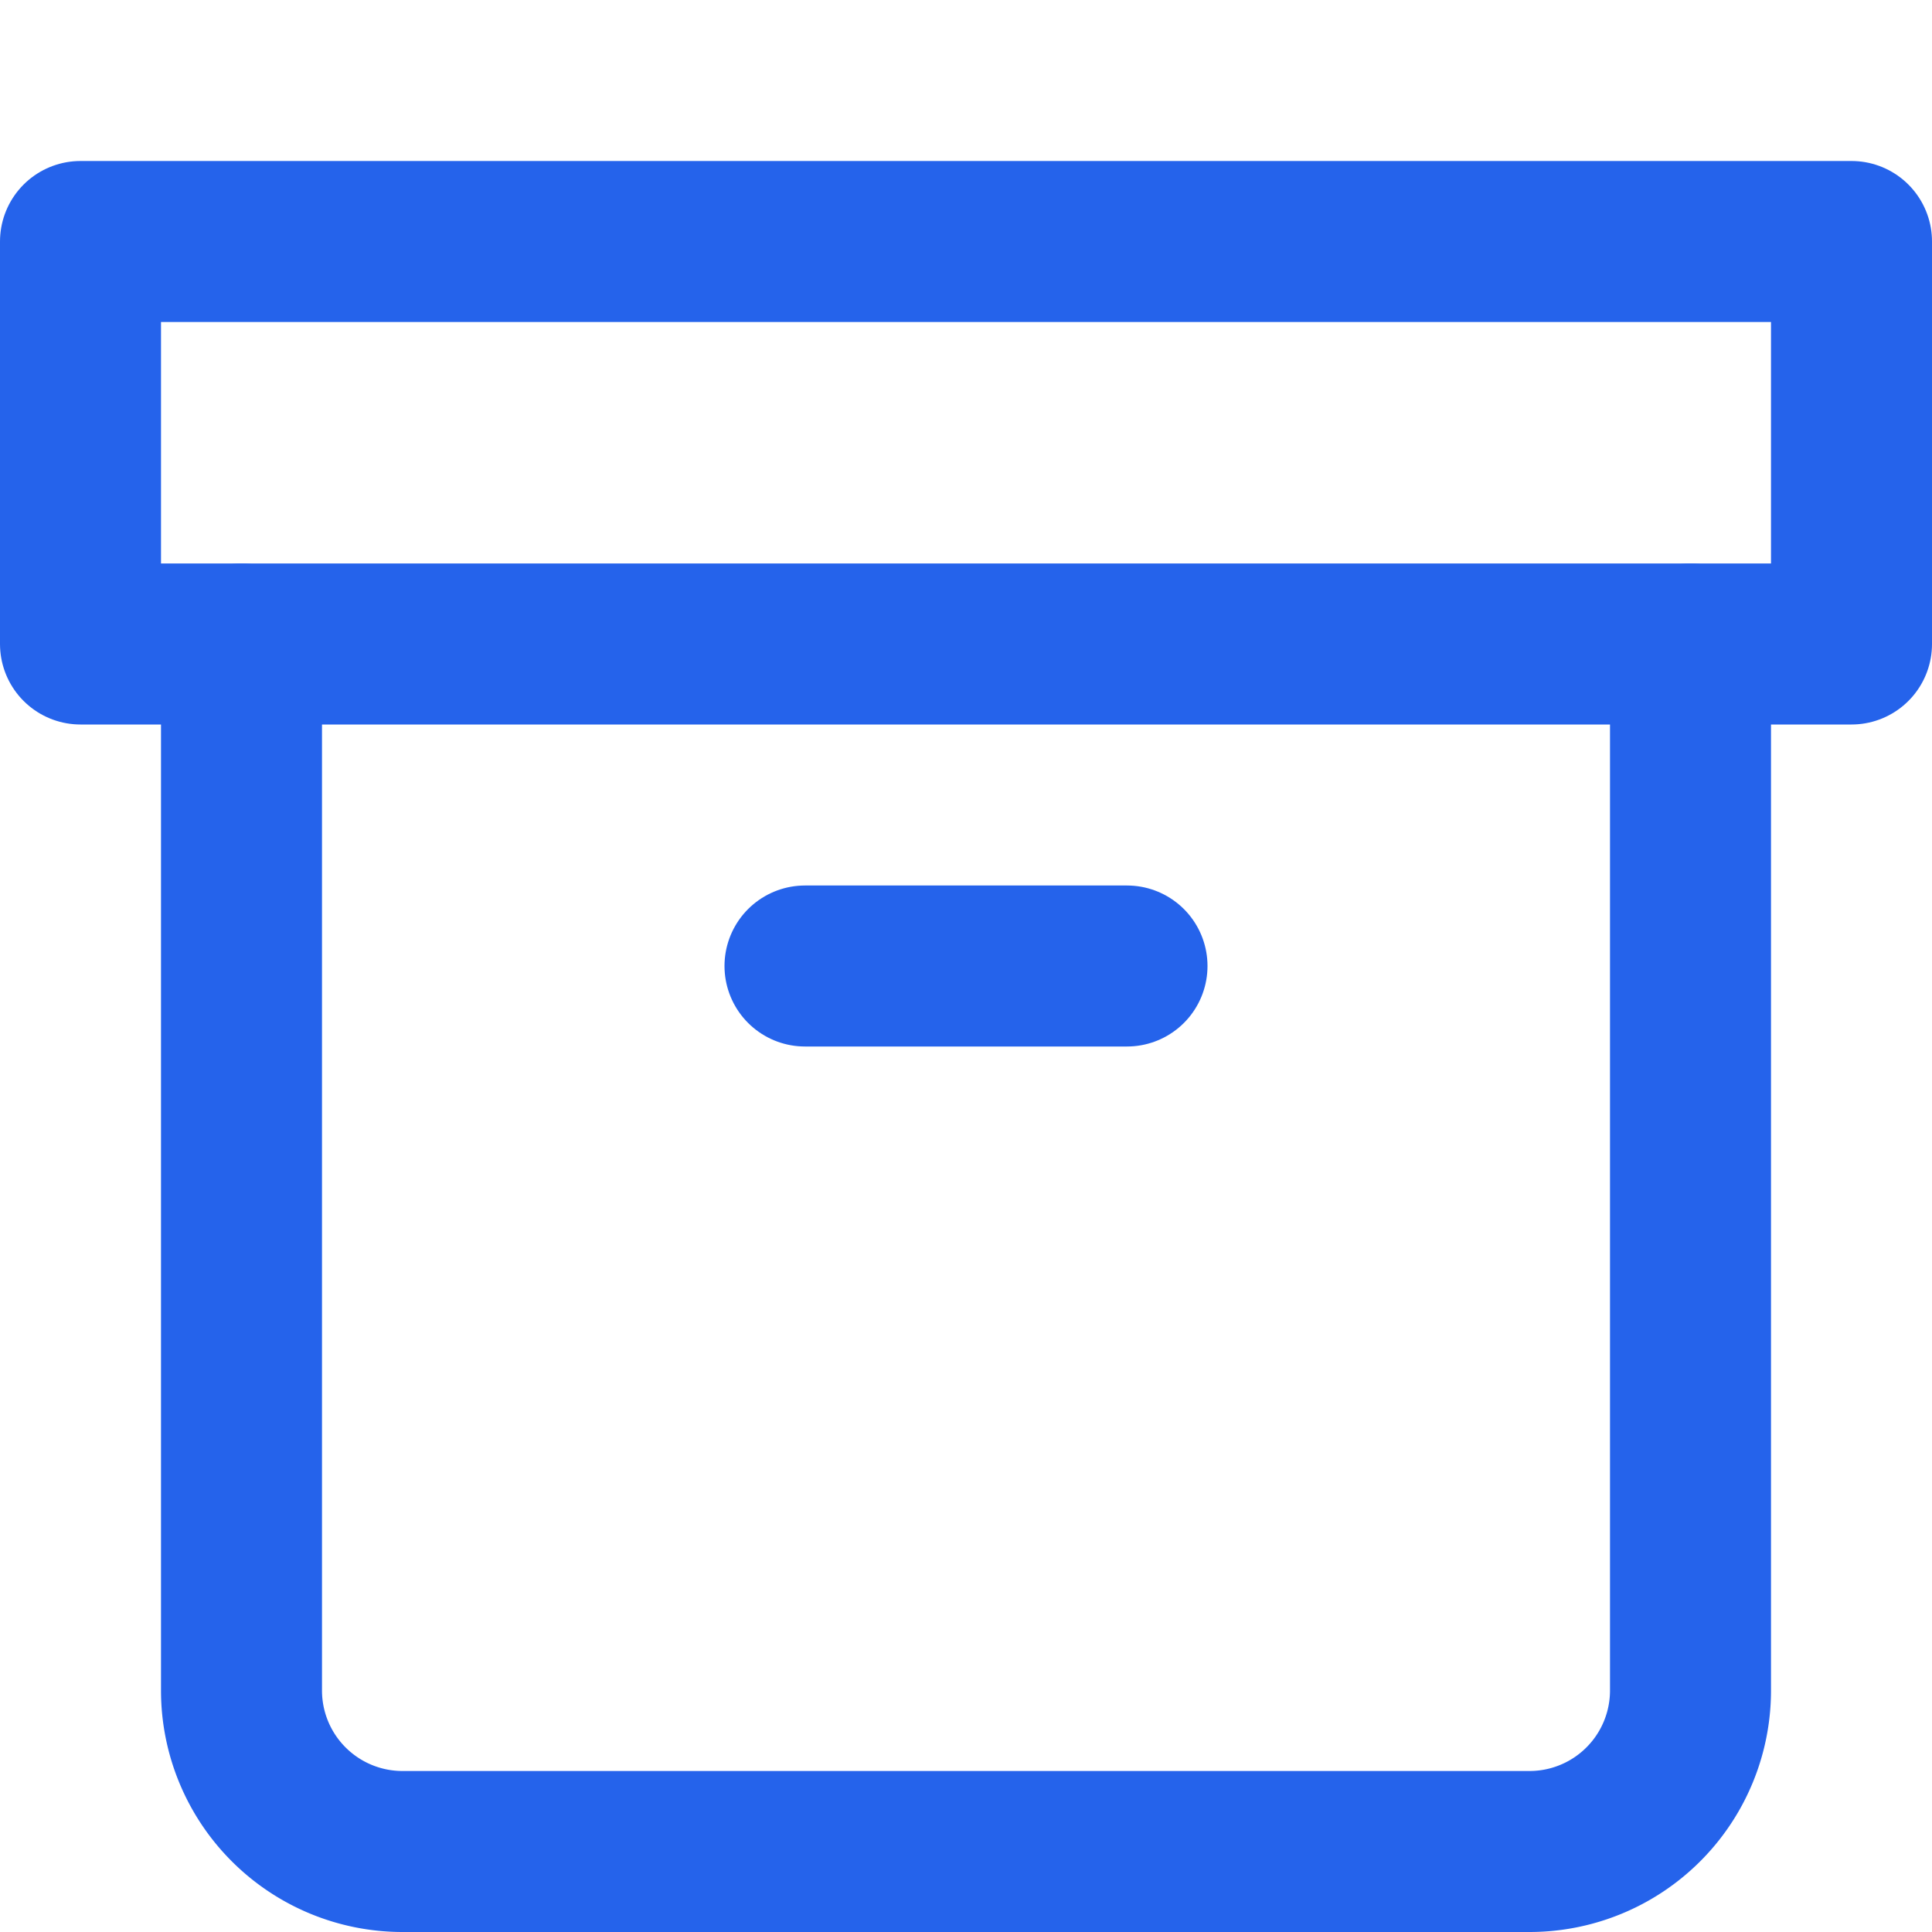 <svg xmlns="http://www.w3.org/2000/svg" viewBox="0 0 24 24" fill="none" stroke="#2563eb" stroke-width="2" stroke-linecap="round" stroke-linejoin="round">
  <path d="M21 8v13a2 2 0 0 1-2 2H5a2 2 0 0 1-2-2V8"/>
  <rect x="1" y="3" width="22" height="5" />
  <line x1="10" y1="12" x2="14" y2="12" />
</svg>
